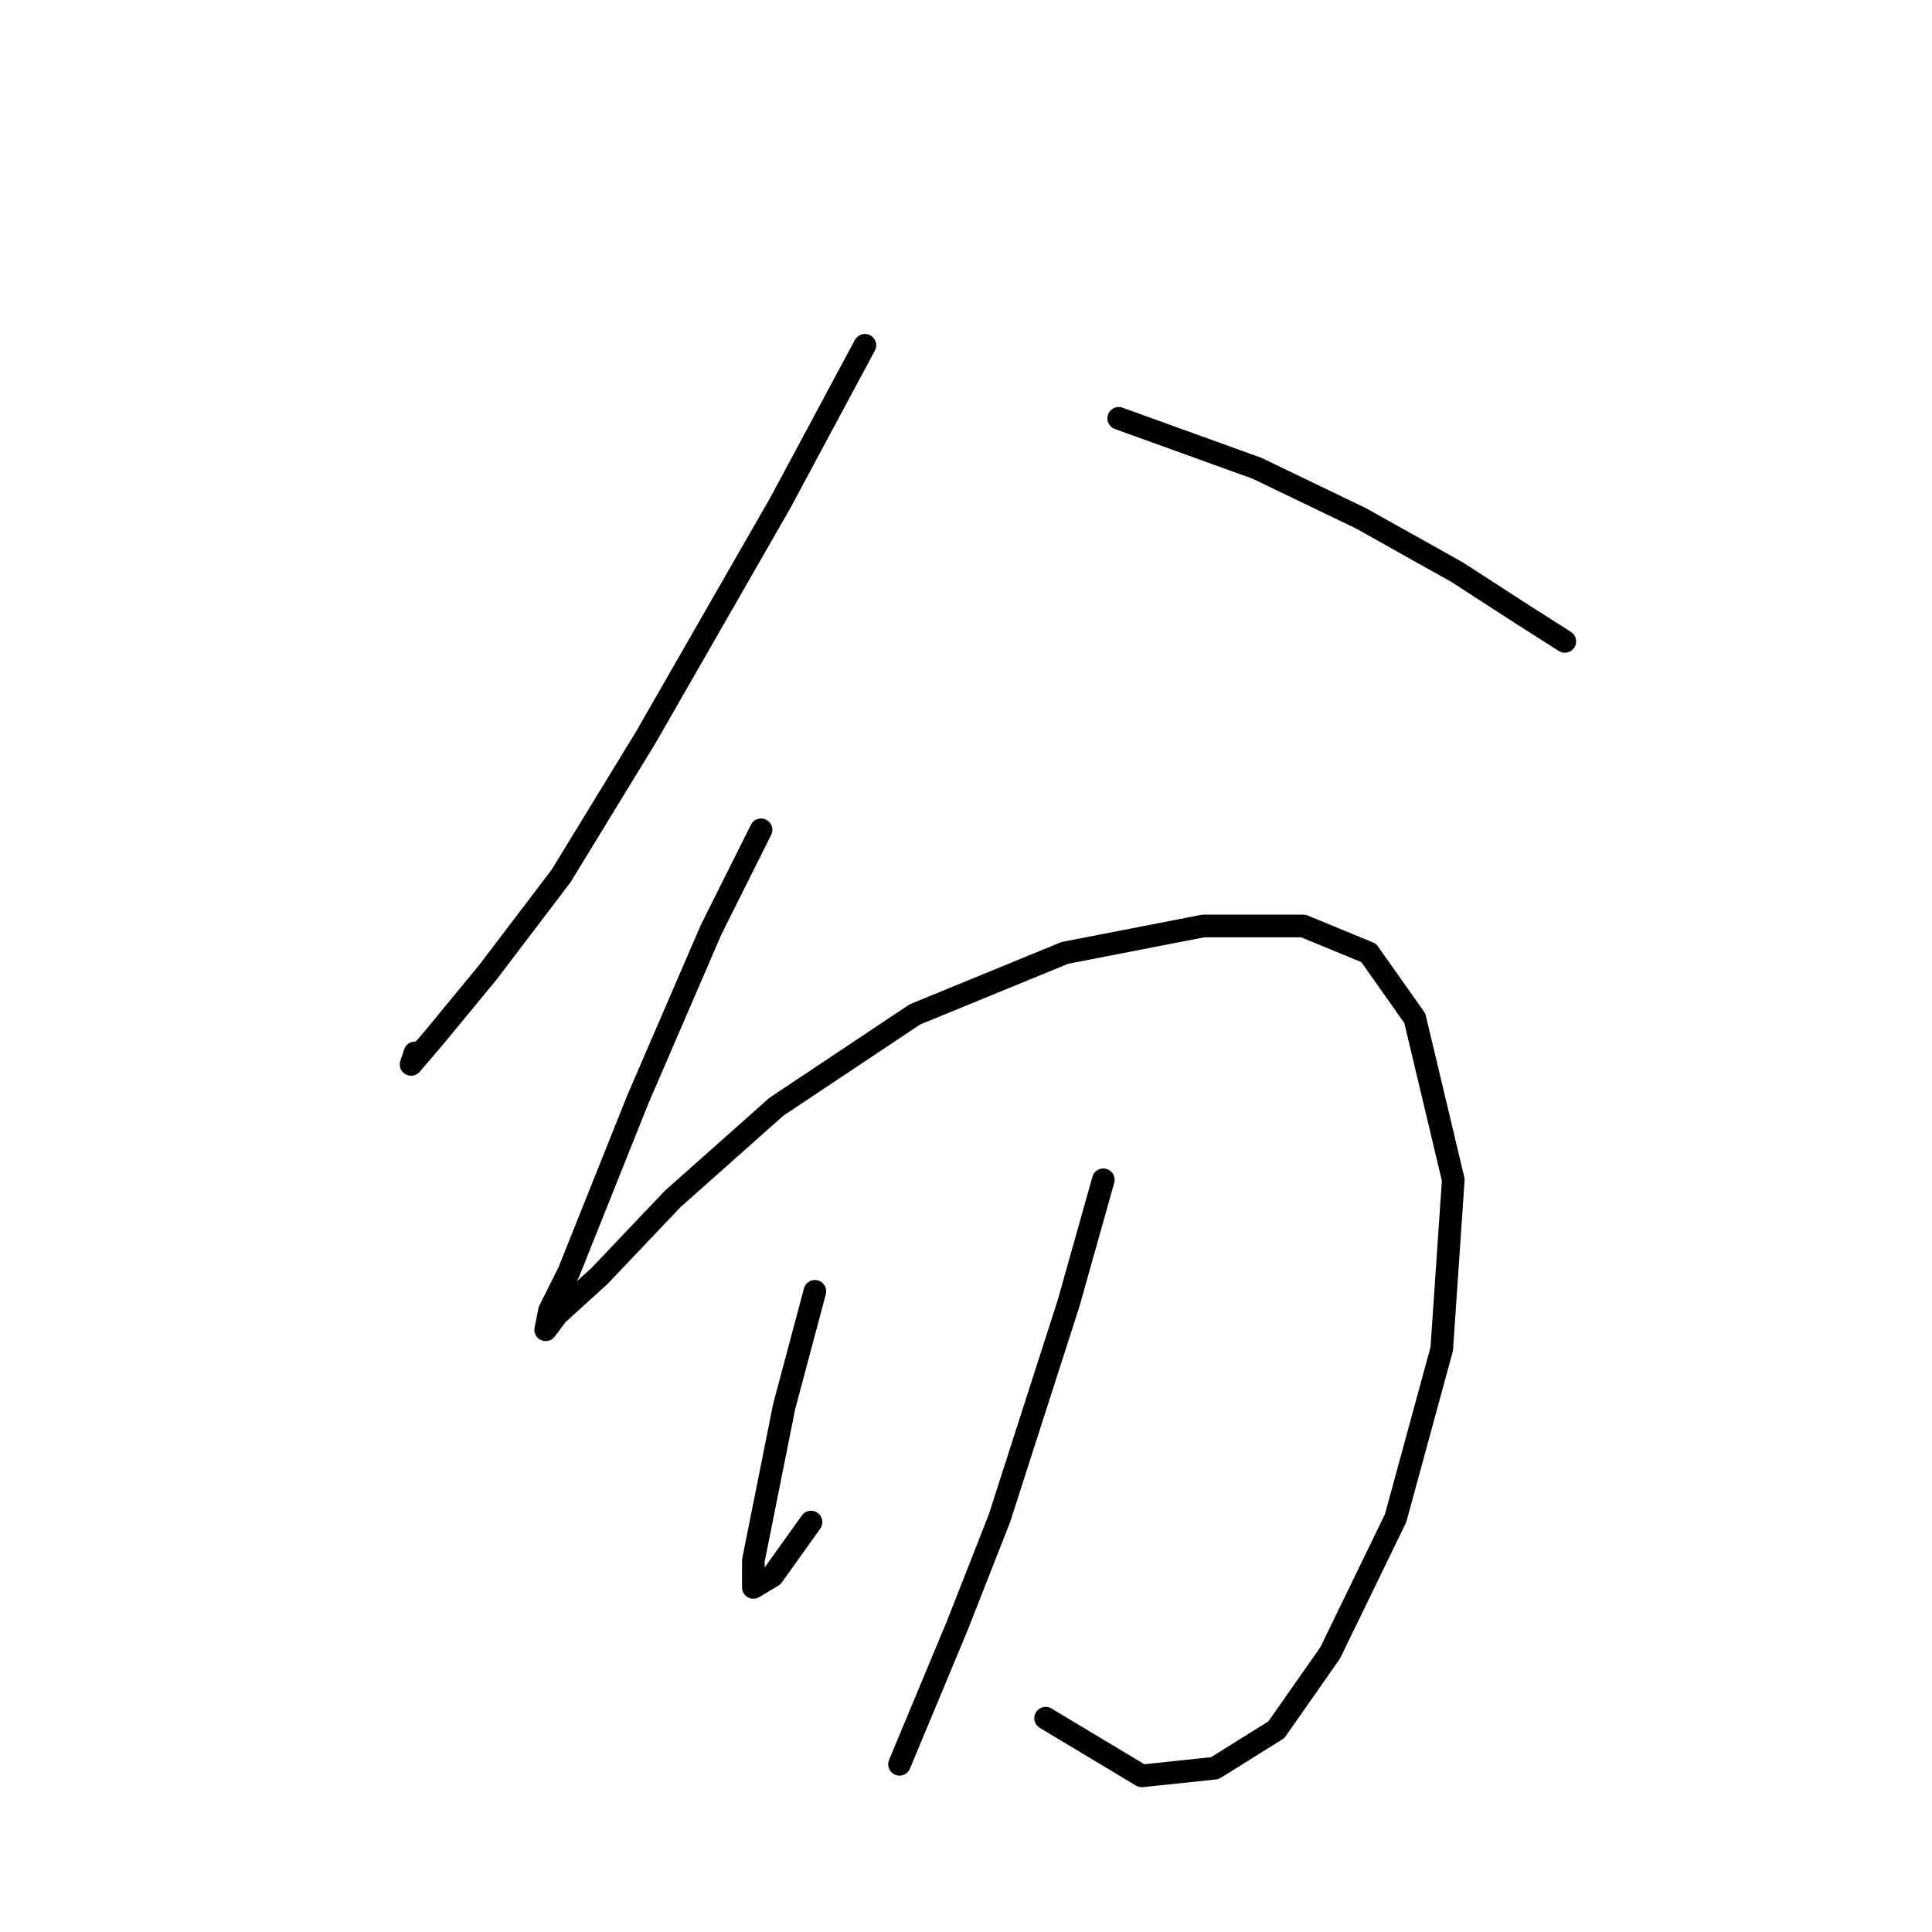 <?xml version="1.0" standalone="no"?>
    <svg width="256" height="256" xmlns="http://www.w3.org/2000/svg" version="1.1">
    <polyline stroke="black" stroke-width="3" stroke-linecap="round" fill="transparent" stroke-linejoin="round" points="114.602 45.75 103.392 66.643 85.556 97.727 74.346 116.071 64.664 128.811 57.53 137.474 54.472 141.041 54.982 139.512 54.982 139.512 " />
        <polyline stroke="black" stroke-width="3" stroke-linecap="round" fill="transparent" stroke-linejoin="round" points="148.234 55.432 166.579 62.056 180.337 68.681 193.077 75.815 201.74 81.42 207.345 84.987 207.345 84.987 " />
        <polyline stroke="black" stroke-width="3" stroke-linecap="round" fill="transparent" stroke-linejoin="round" points="100.844 109.956 94.219 123.205 84.537 145.627 79.442 158.366 75.365 168.558 72.817 173.653 72.307 176.201 73.836 174.163 79.442 169.067 89.123 158.876 102.882 146.646 121.227 134.416 141.1 126.263 159.445 122.696 172.694 122.696 181.357 126.263 187.471 134.926 192.567 156.328 191.038 178.749 184.924 201.17 176.261 219.005 169.127 229.197 160.974 234.293 151.292 235.312 138.552 227.668 138.552 227.668 " />
        <polyline stroke="black" stroke-width="3" stroke-linecap="round" fill="transparent" stroke-linejoin="round" points="107.978 171.105 103.901 186.393 101.353 199.132 99.825 206.776 99.825 210.343 102.372 208.814 107.468 201.68 107.468 201.68 " />
        <polyline stroke="black" stroke-width="3" stroke-linecap="round" fill="transparent" stroke-linejoin="round" points="146.196 156.328 141.61 172.634 132.437 201.17 126.832 215.438 119.188 233.783 119.188 233.783 " />
        </svg>